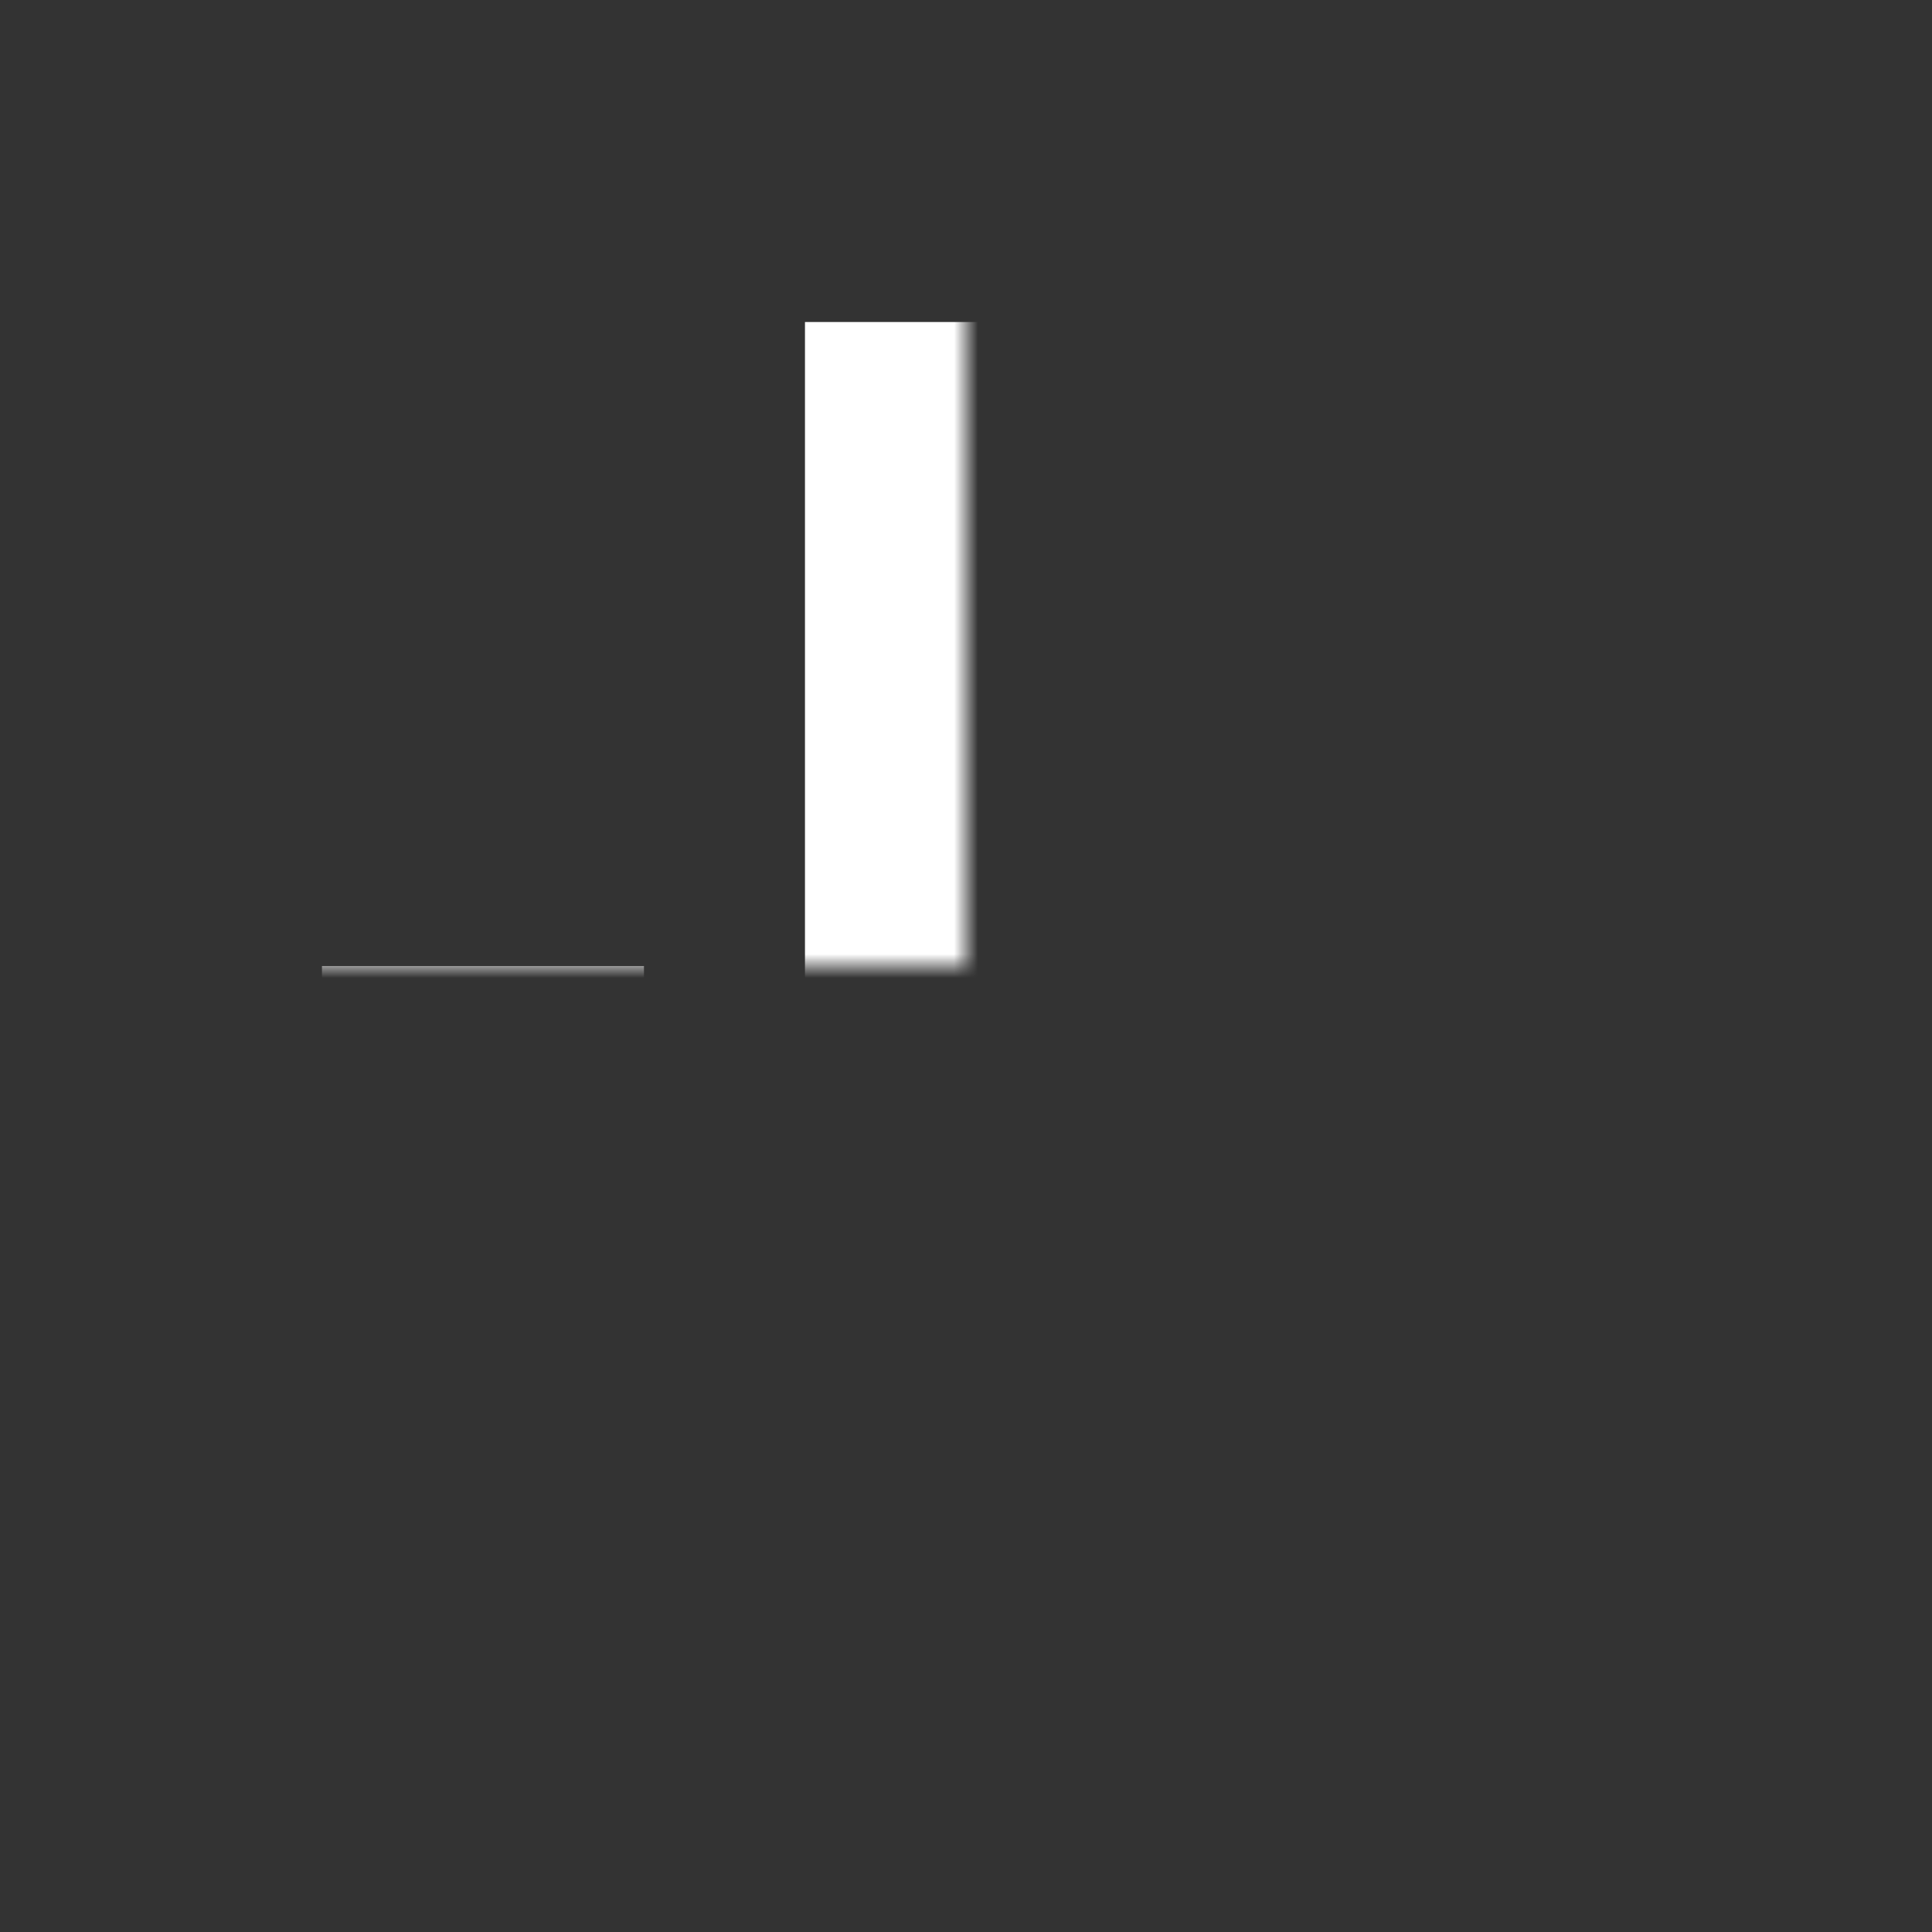 <svg width="80" height="80" viewBox="0 0 80 80" fill="none" xmlns="http://www.w3.org/2000/svg" xmlns:xlink="http://www.w3.org/1999/xlink">
<rect x="0" y="0" width="80" height="80" fill="#333333" stroke="none"/>
<mask id="mask_0_201_3289" style="mask-type:alpha" maskUnits="userSpaceOnUse" x="0" y="0" width="40" height="40">
<rect  x="0" y="0" width="80" height="80" fill="#D9D9D9"/>
</mask>
<g mask="url(#mask_0_201_3289)">
<path d="M13.332,66.667L13.332,40.001L26.665,40.001L26.665,66.667L13.332,66.667ZM33.332,66.667L33.332,13.334L46.665,13.334L46.665,66.667L33.332,66.667ZM53.332,66.667L53.332,30.001L66.665,30.001L66.665,66.667L53.332,66.667Z" fill="#FFFFFF"/>
</g>
</svg>

